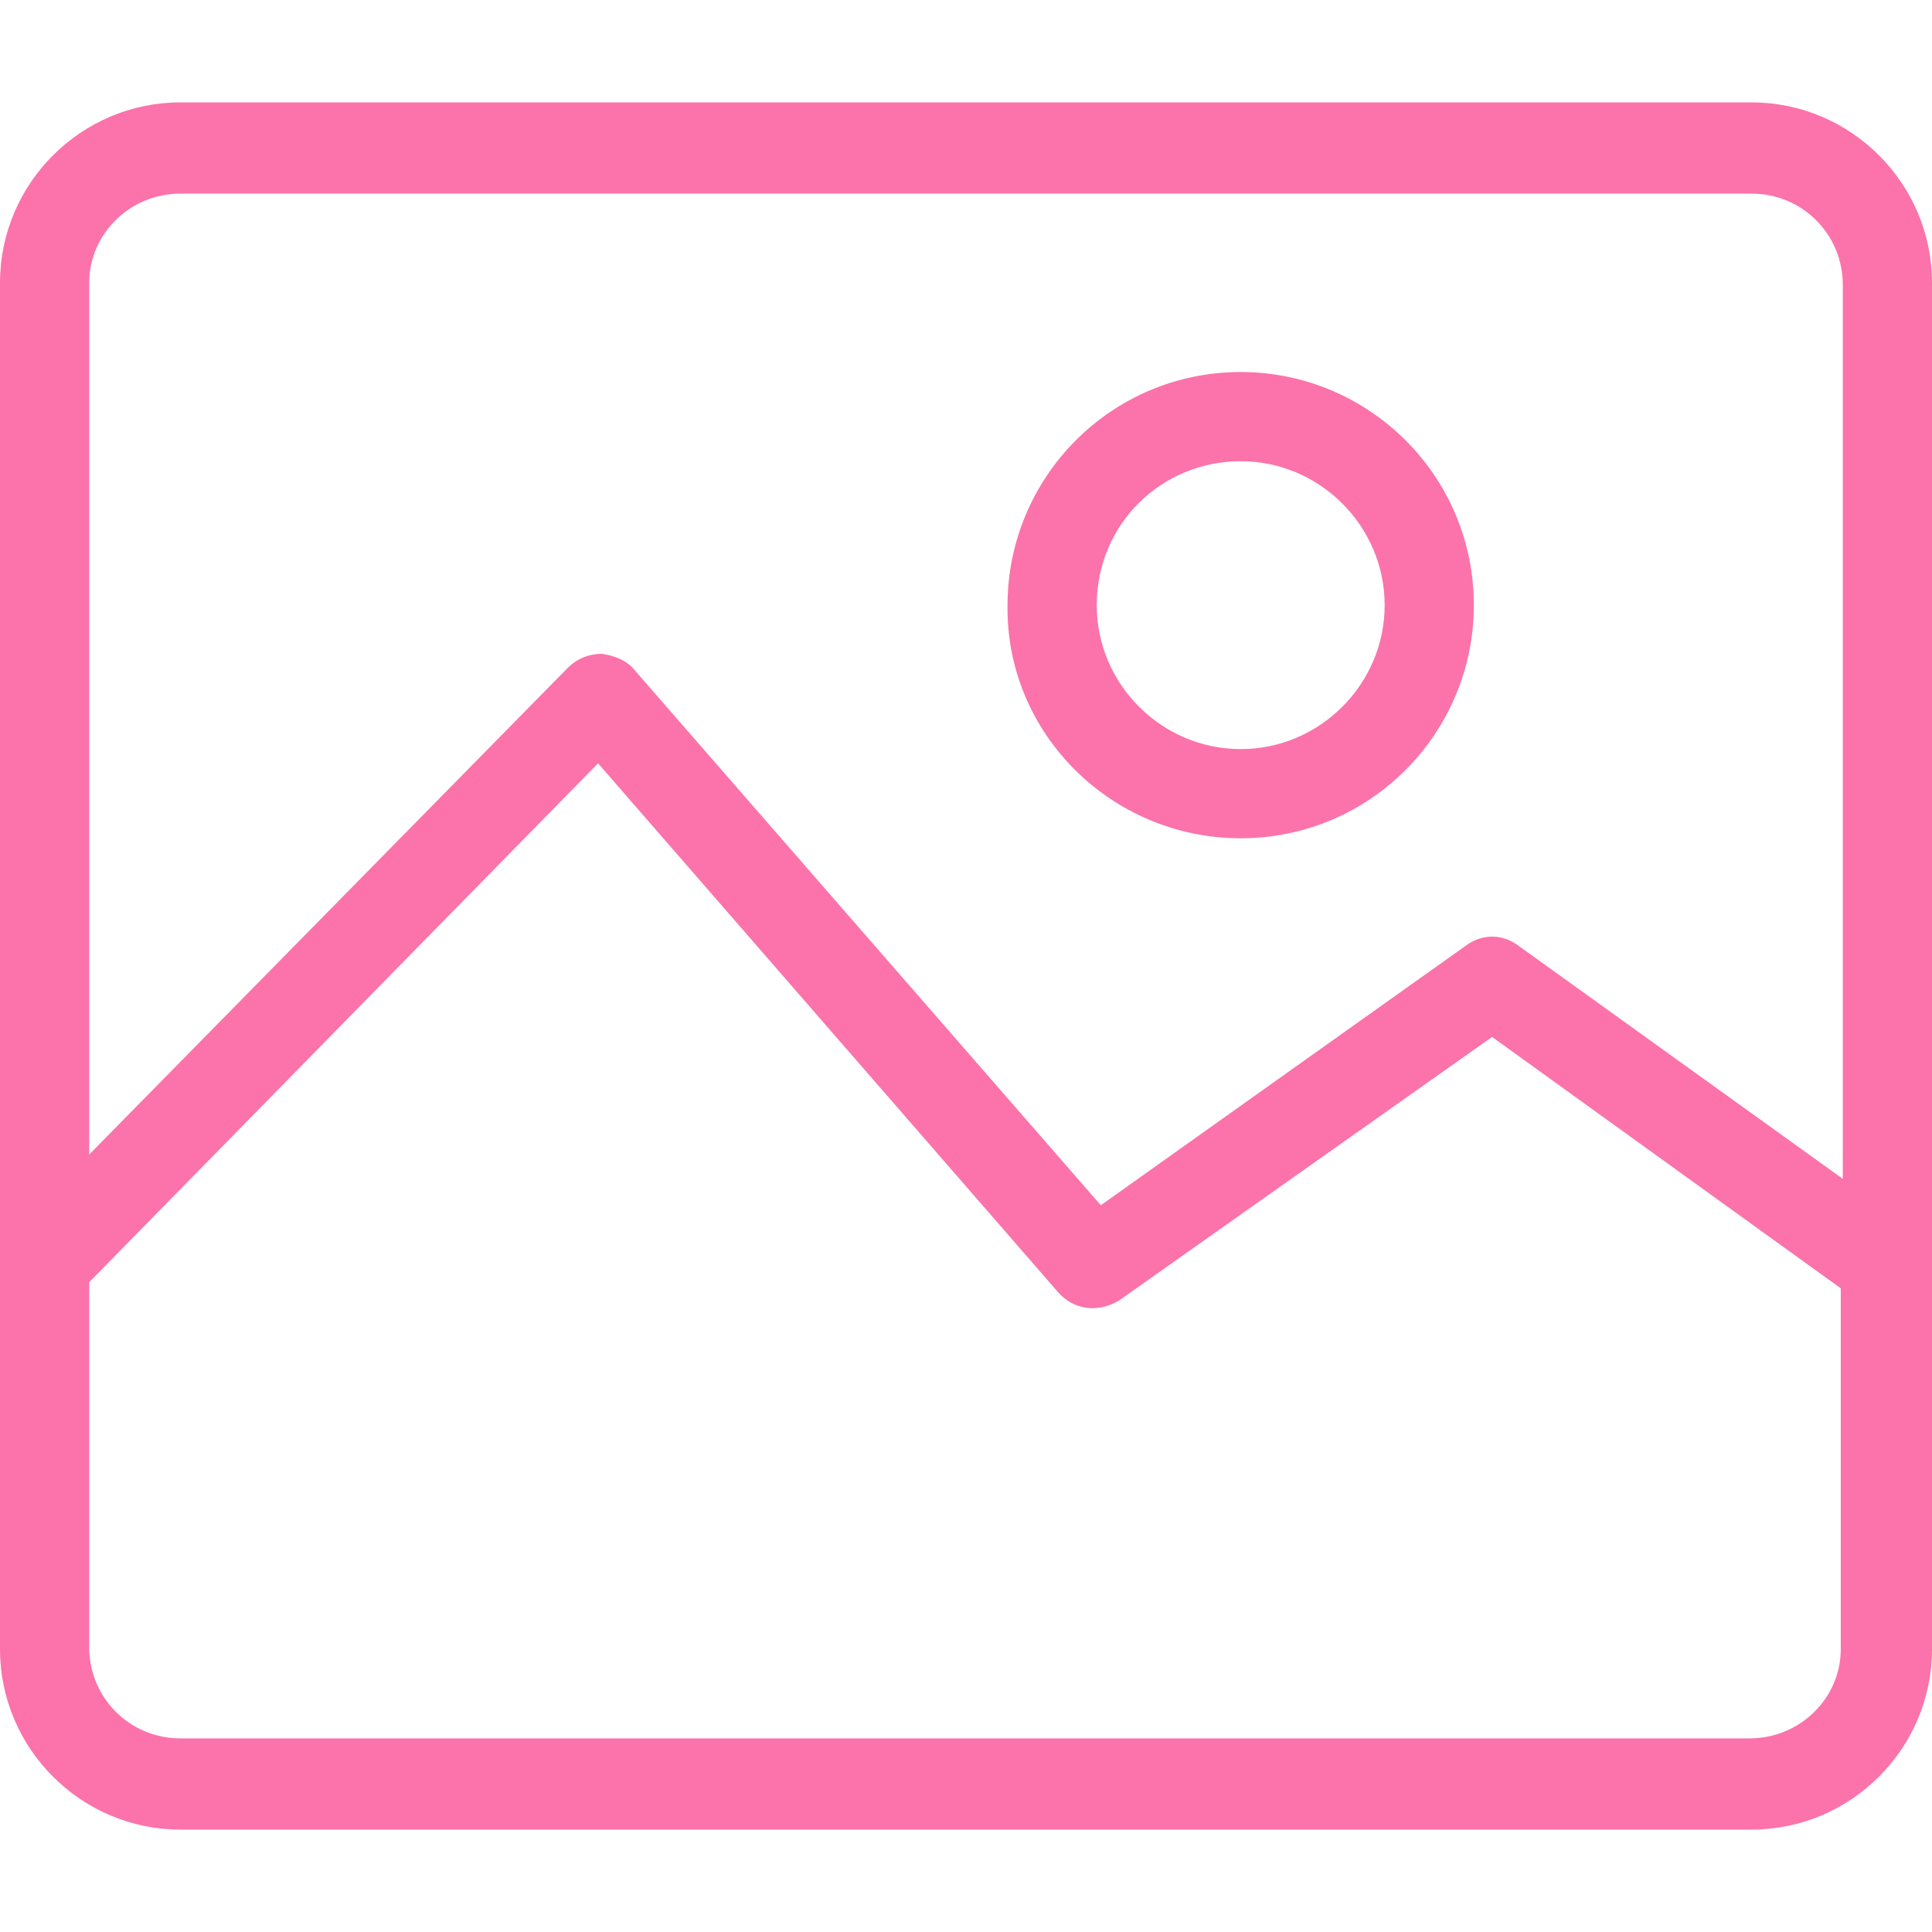 <svg width="80" height="80" viewBox="0 0 36 36" fill="none" xmlns="http://www.w3.org/2000/svg">
    <path
        d="M32.638 1.908H3.362C1.511 1.908 0 3.419 0 5.27V23.591V30.73C0 32.581 1.511 34.092 3.362 34.092H32.638C34.489 34.092 36 32.581 36 30.73V5.27C36 3.419 34.489 1.908 32.638 1.908ZM34.3 30.73C34.3 31.637 33.545 32.392 32.6 32.392H3.362C2.418 32.392 1.662 31.637 1.662 30.693V23.893L11.144 14.223L19.719 24.082C20.021 24.422 20.474 24.46 20.852 24.233L27.803 19.322L34.3 24.006V30.73ZM34.338 21.966L28.294 17.622C27.992 17.396 27.614 17.396 27.312 17.622L20.512 22.458L11.824 12.485C11.673 12.296 11.446 12.22 11.219 12.183C10.993 12.183 10.766 12.258 10.577 12.447L1.662 21.513V5.27C1.662 4.363 2.418 3.608 3.362 3.608H32.638C33.582 3.608 34.338 4.363 34.338 5.308V21.966Z"
        fill="#F9458E" fill-opacity="0.75" />
    <path
        d="M23.119 6.932C20.701 6.932 18.774 8.896 18.774 11.276C18.737 13.656 20.701 15.62 23.119 15.62C25.536 15.62 27.463 13.656 27.463 11.276C27.463 8.858 25.498 6.932 23.119 6.932ZM23.119 13.958C21.645 13.958 20.436 12.749 20.436 11.276C20.436 9.765 21.645 8.594 23.119 8.594C24.592 8.594 25.801 9.803 25.801 11.276C25.801 12.749 24.592 13.958 23.119 13.958Z"
        fill="#F9458E" fill-opacity="0.75" />
</svg>